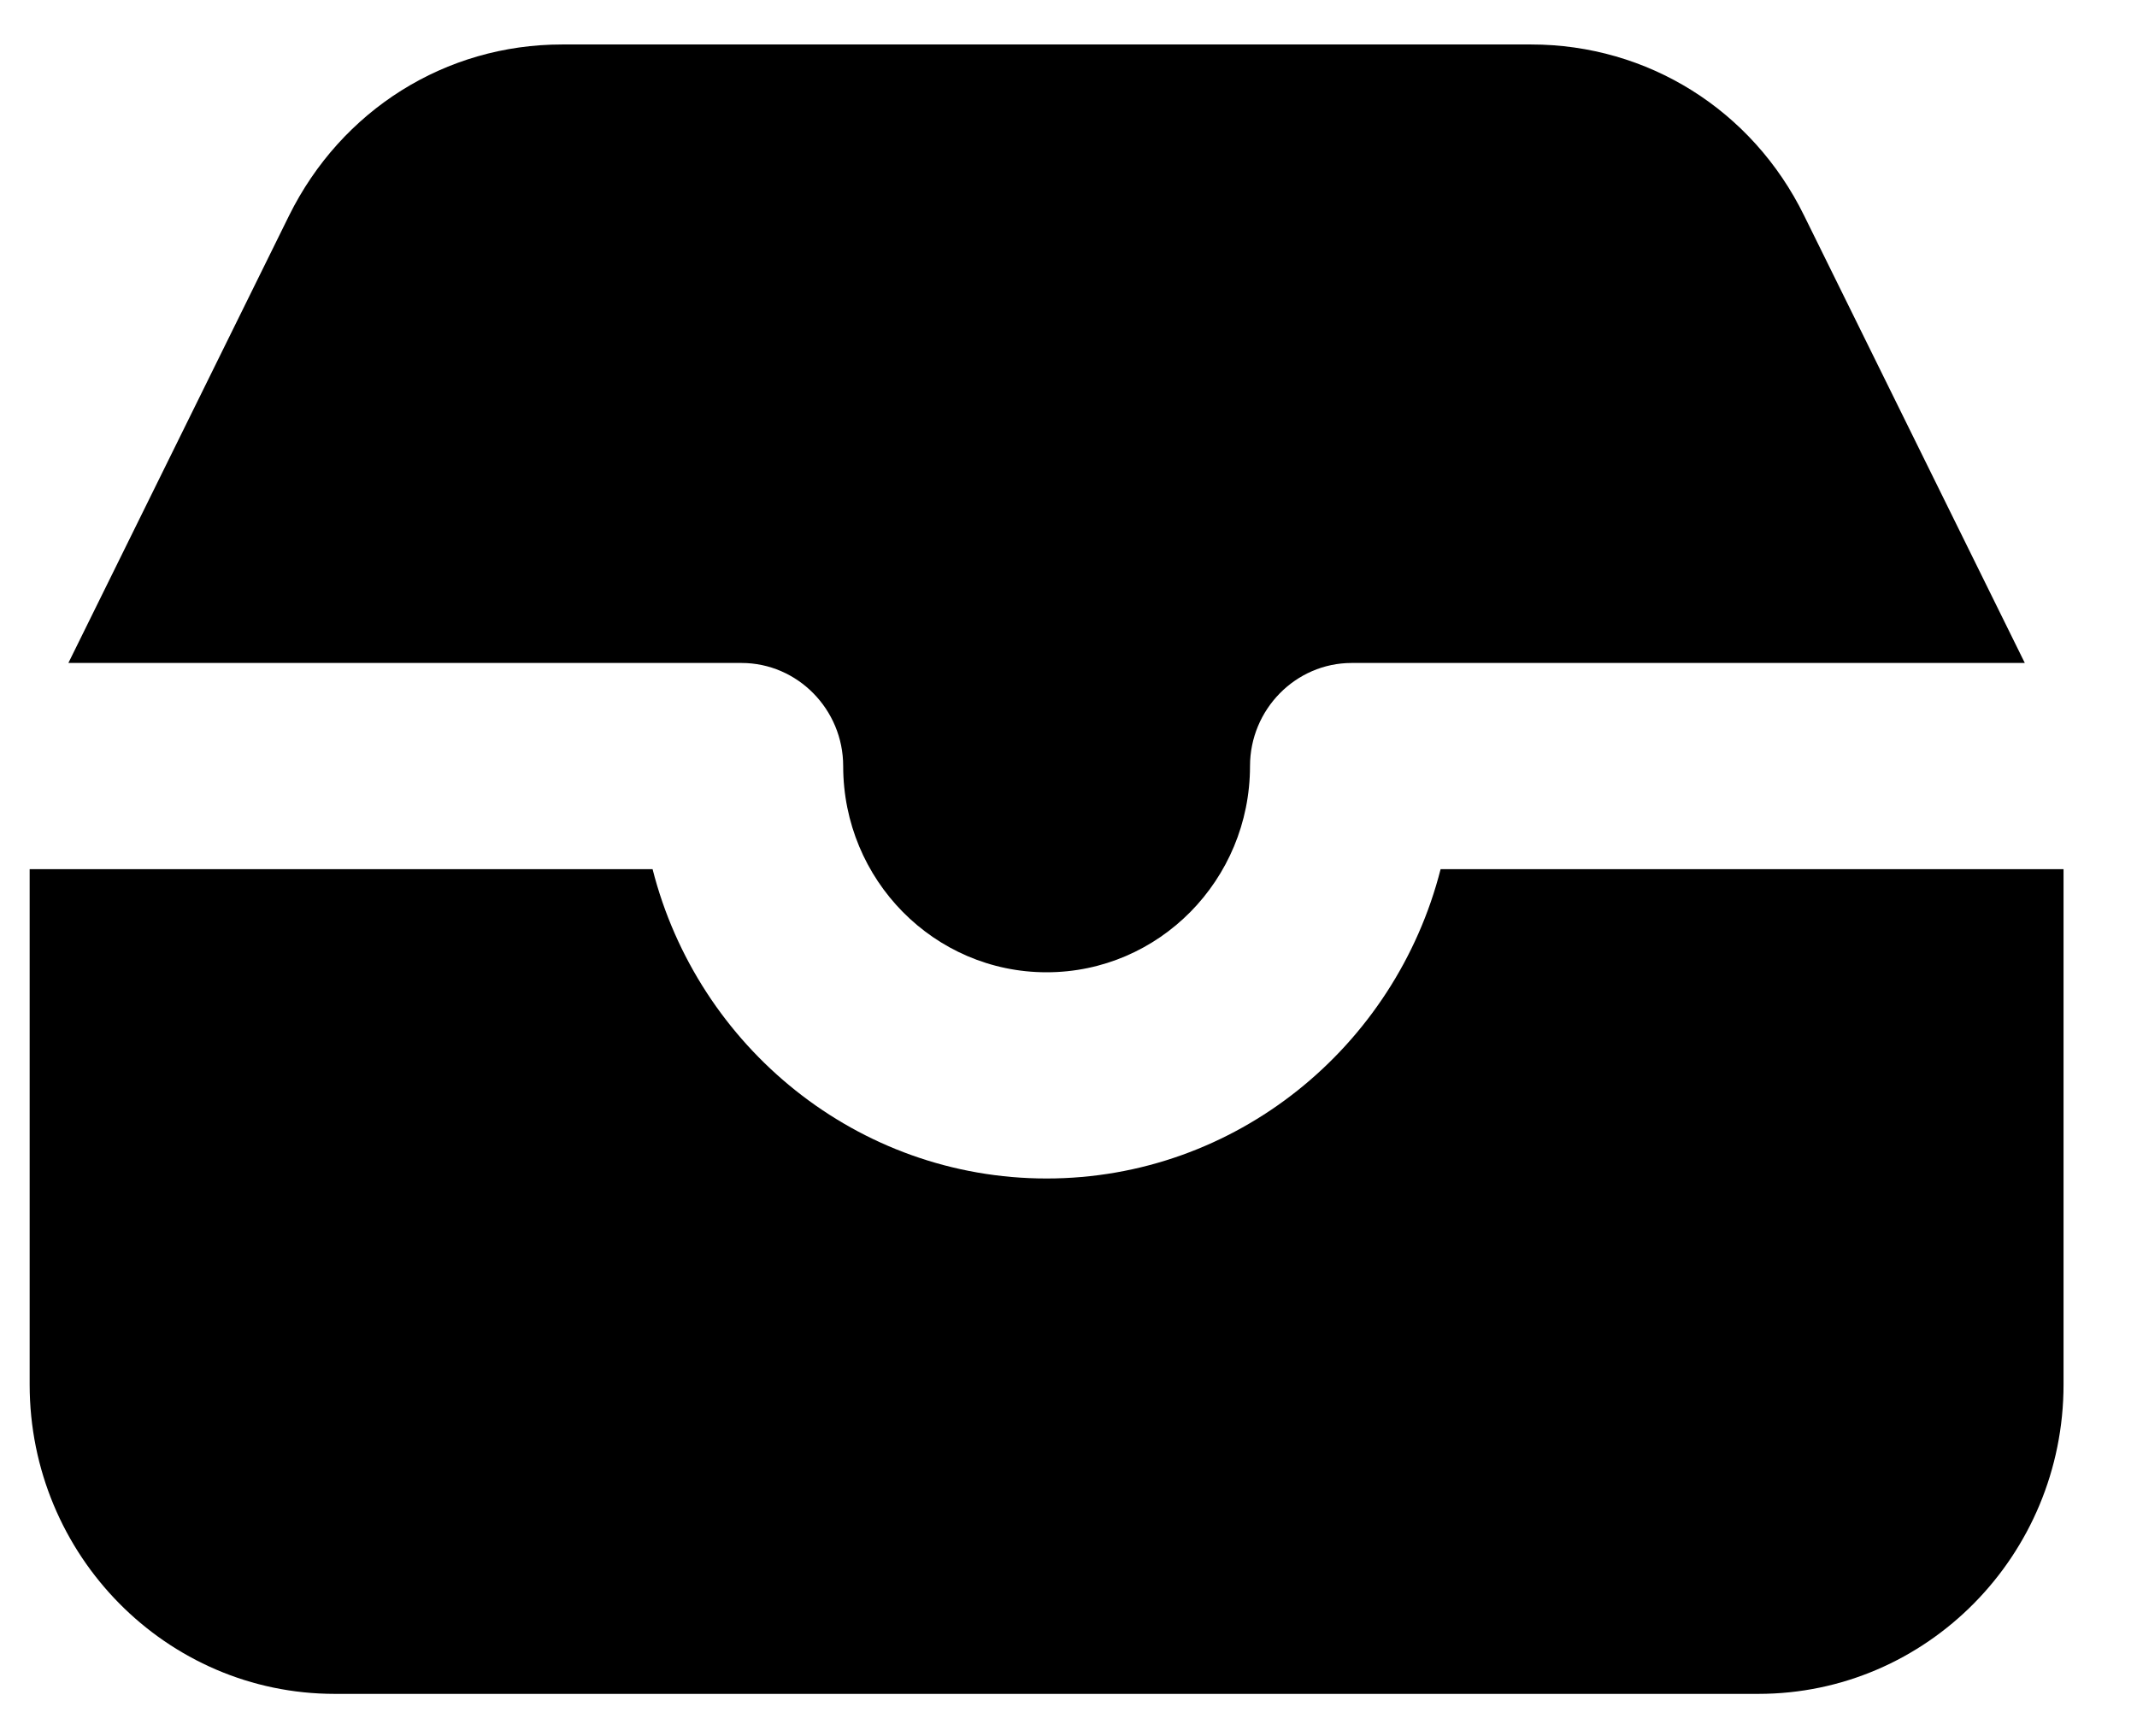 <svg width="16" height="13" viewBox="0 0 16 13" fill="none" xmlns="http://www.w3.org/2000/svg">
    <path d="M5.552 4.964C5.971 4.964 6.313 5.312 6.313 5.736C6.313 6.589 6.995 7.28 7.836 7.28C8.677 7.28 9.359 6.589 9.359 5.736C9.359 5.312 9.701 4.964 10.12 4.964H15.16L13.508 1.615C13.12 0.823 12.336 0.333 11.464 0.333H4.208C3.336 0.333 2.556 0.823 2.164 1.615L0.512 4.964H5.552Z" fill="black"/>
    <path d="M10.786 6.508C10.447 7.839 9.252 8.824 7.836 8.824C6.42 8.824 5.224 7.839 4.886 6.508H0.222V10.367C0.222 11.645 1.246 12.683 2.506 12.683H13.165C14.426 12.683 15.45 11.645 15.45 10.367V6.508H10.786Z" fill="black"/>
</svg>
